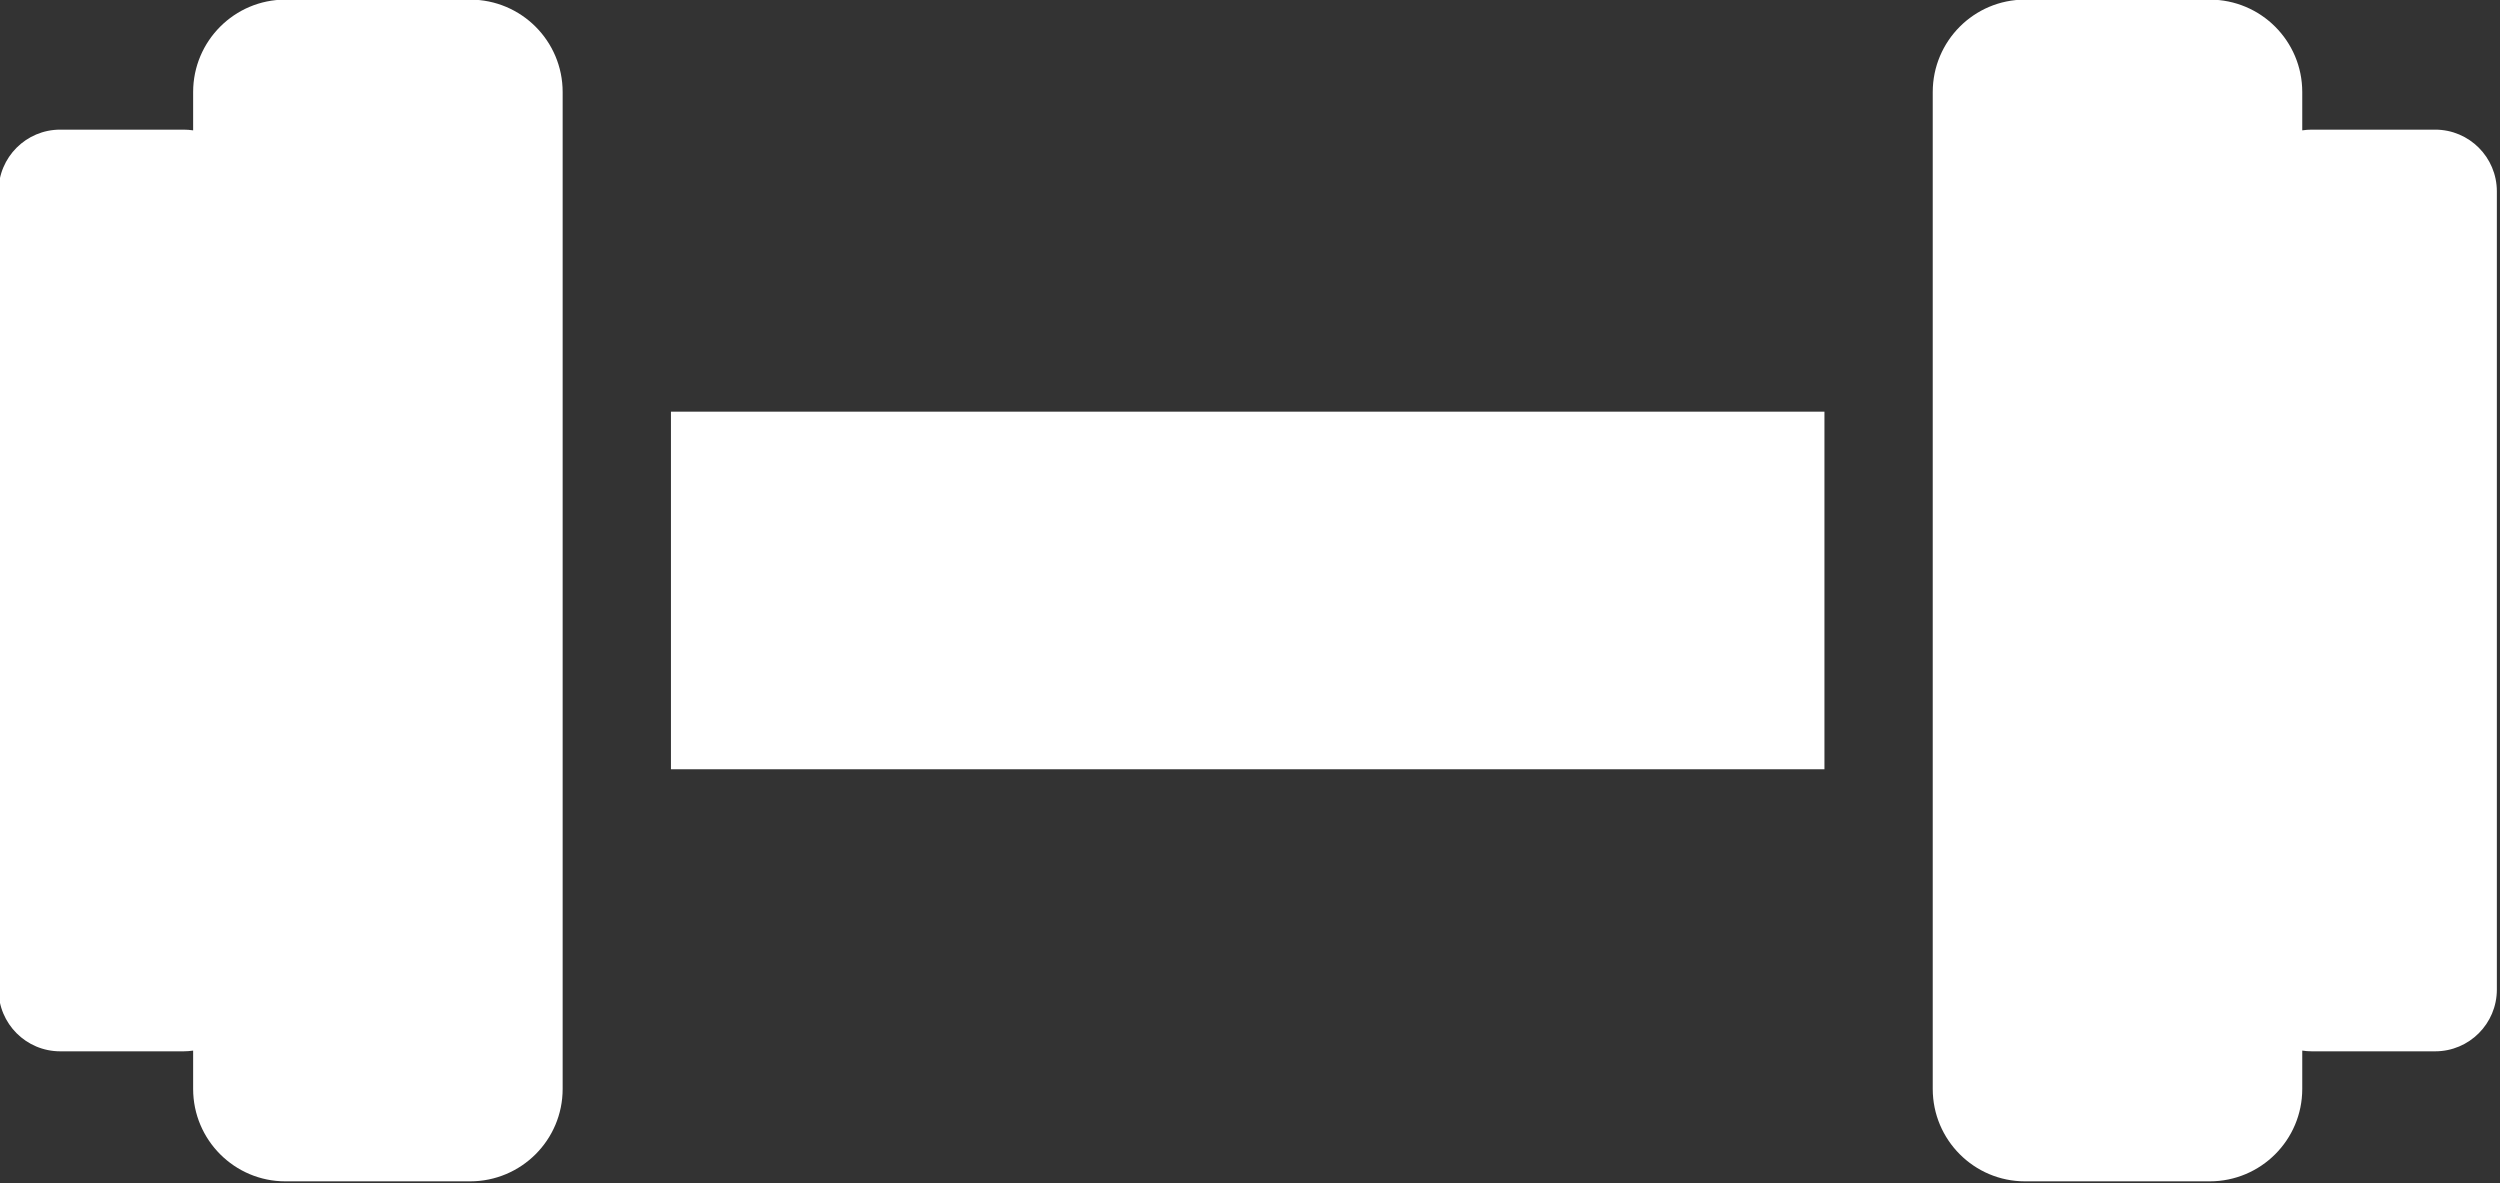<?xml version="1.0" encoding="UTF-8" standalone="no"?>
<!DOCTYPE svg PUBLIC "-//W3C//DTD SVG 1.1//EN" "http://www.w3.org/Graphics/SVG/1.1/DTD/svg11.dtd">
<svg width="100%" height="100%" viewBox="0 0 545 258" version="1.1" xmlns="http://www.w3.org/2000/svg" xmlns:xlink="http://www.w3.org/1999/xlink" xml:space="preserve" style="fill-rule:evenodd;clip-rule:evenodd;stroke-linejoin:round;stroke-miterlimit:1.414;">
    <rect x="0" y="0" width="545" height="258" fill="#333333" stroke="none"/>
    <g transform="matrix(1,0,0,1,-27,-171)">
        <g id="Weights-Icon" transform="matrix(7.154,0,0,7.154,-10838.6,-4587.81)">
            <path d="M1533.14,665.184C1534.7,665.184 1535.96,666.446 1535.96,668L1535.96,698.378C1535.96,699.932 1534.7,701.194 1533.14,701.194L1527.51,701.194C1525.96,701.194 1524.7,699.932 1524.7,698.378L1524.7,697.21C1524.6,697.224 1524.51,697.232 1524.41,697.232L1520.65,697.232C1519.61,697.232 1518.77,696.389 1518.77,695.35L1518.77,671.027C1518.77,669.989 1519.61,669.146 1520.65,669.146L1524.41,669.146C1524.51,669.146 1524.6,669.154 1524.7,669.168L1524.7,668C1524.7,666.446 1525.96,665.184 1527.51,665.184L1533.14,665.184ZM1586.15,701.194L1580.52,701.194C1578.97,701.194 1577.71,699.932 1577.71,698.378L1577.71,668C1577.71,666.446 1578.97,665.184 1580.52,665.184L1586.15,665.184C1587.71,665.184 1588.97,666.446 1588.97,668L1588.97,669.168C1589.07,669.154 1589.16,669.146 1589.26,669.146L1593.02,669.146C1594.06,669.146 1594.9,669.989 1594.9,671.027L1594.9,695.35C1594.9,696.389 1594.06,697.232 1593.02,697.232L1589.26,697.232C1589.16,697.232 1589.07,697.224 1588.97,697.21L1588.97,698.378C1588.97,699.932 1587.71,701.194 1586.15,701.194ZM1539.26,677.74L1574.41,677.74L1574.41,688.638L1539.26,688.638L1539.26,677.74Z" style="fill:white;"/>
        </g>
    </g>
</svg>
